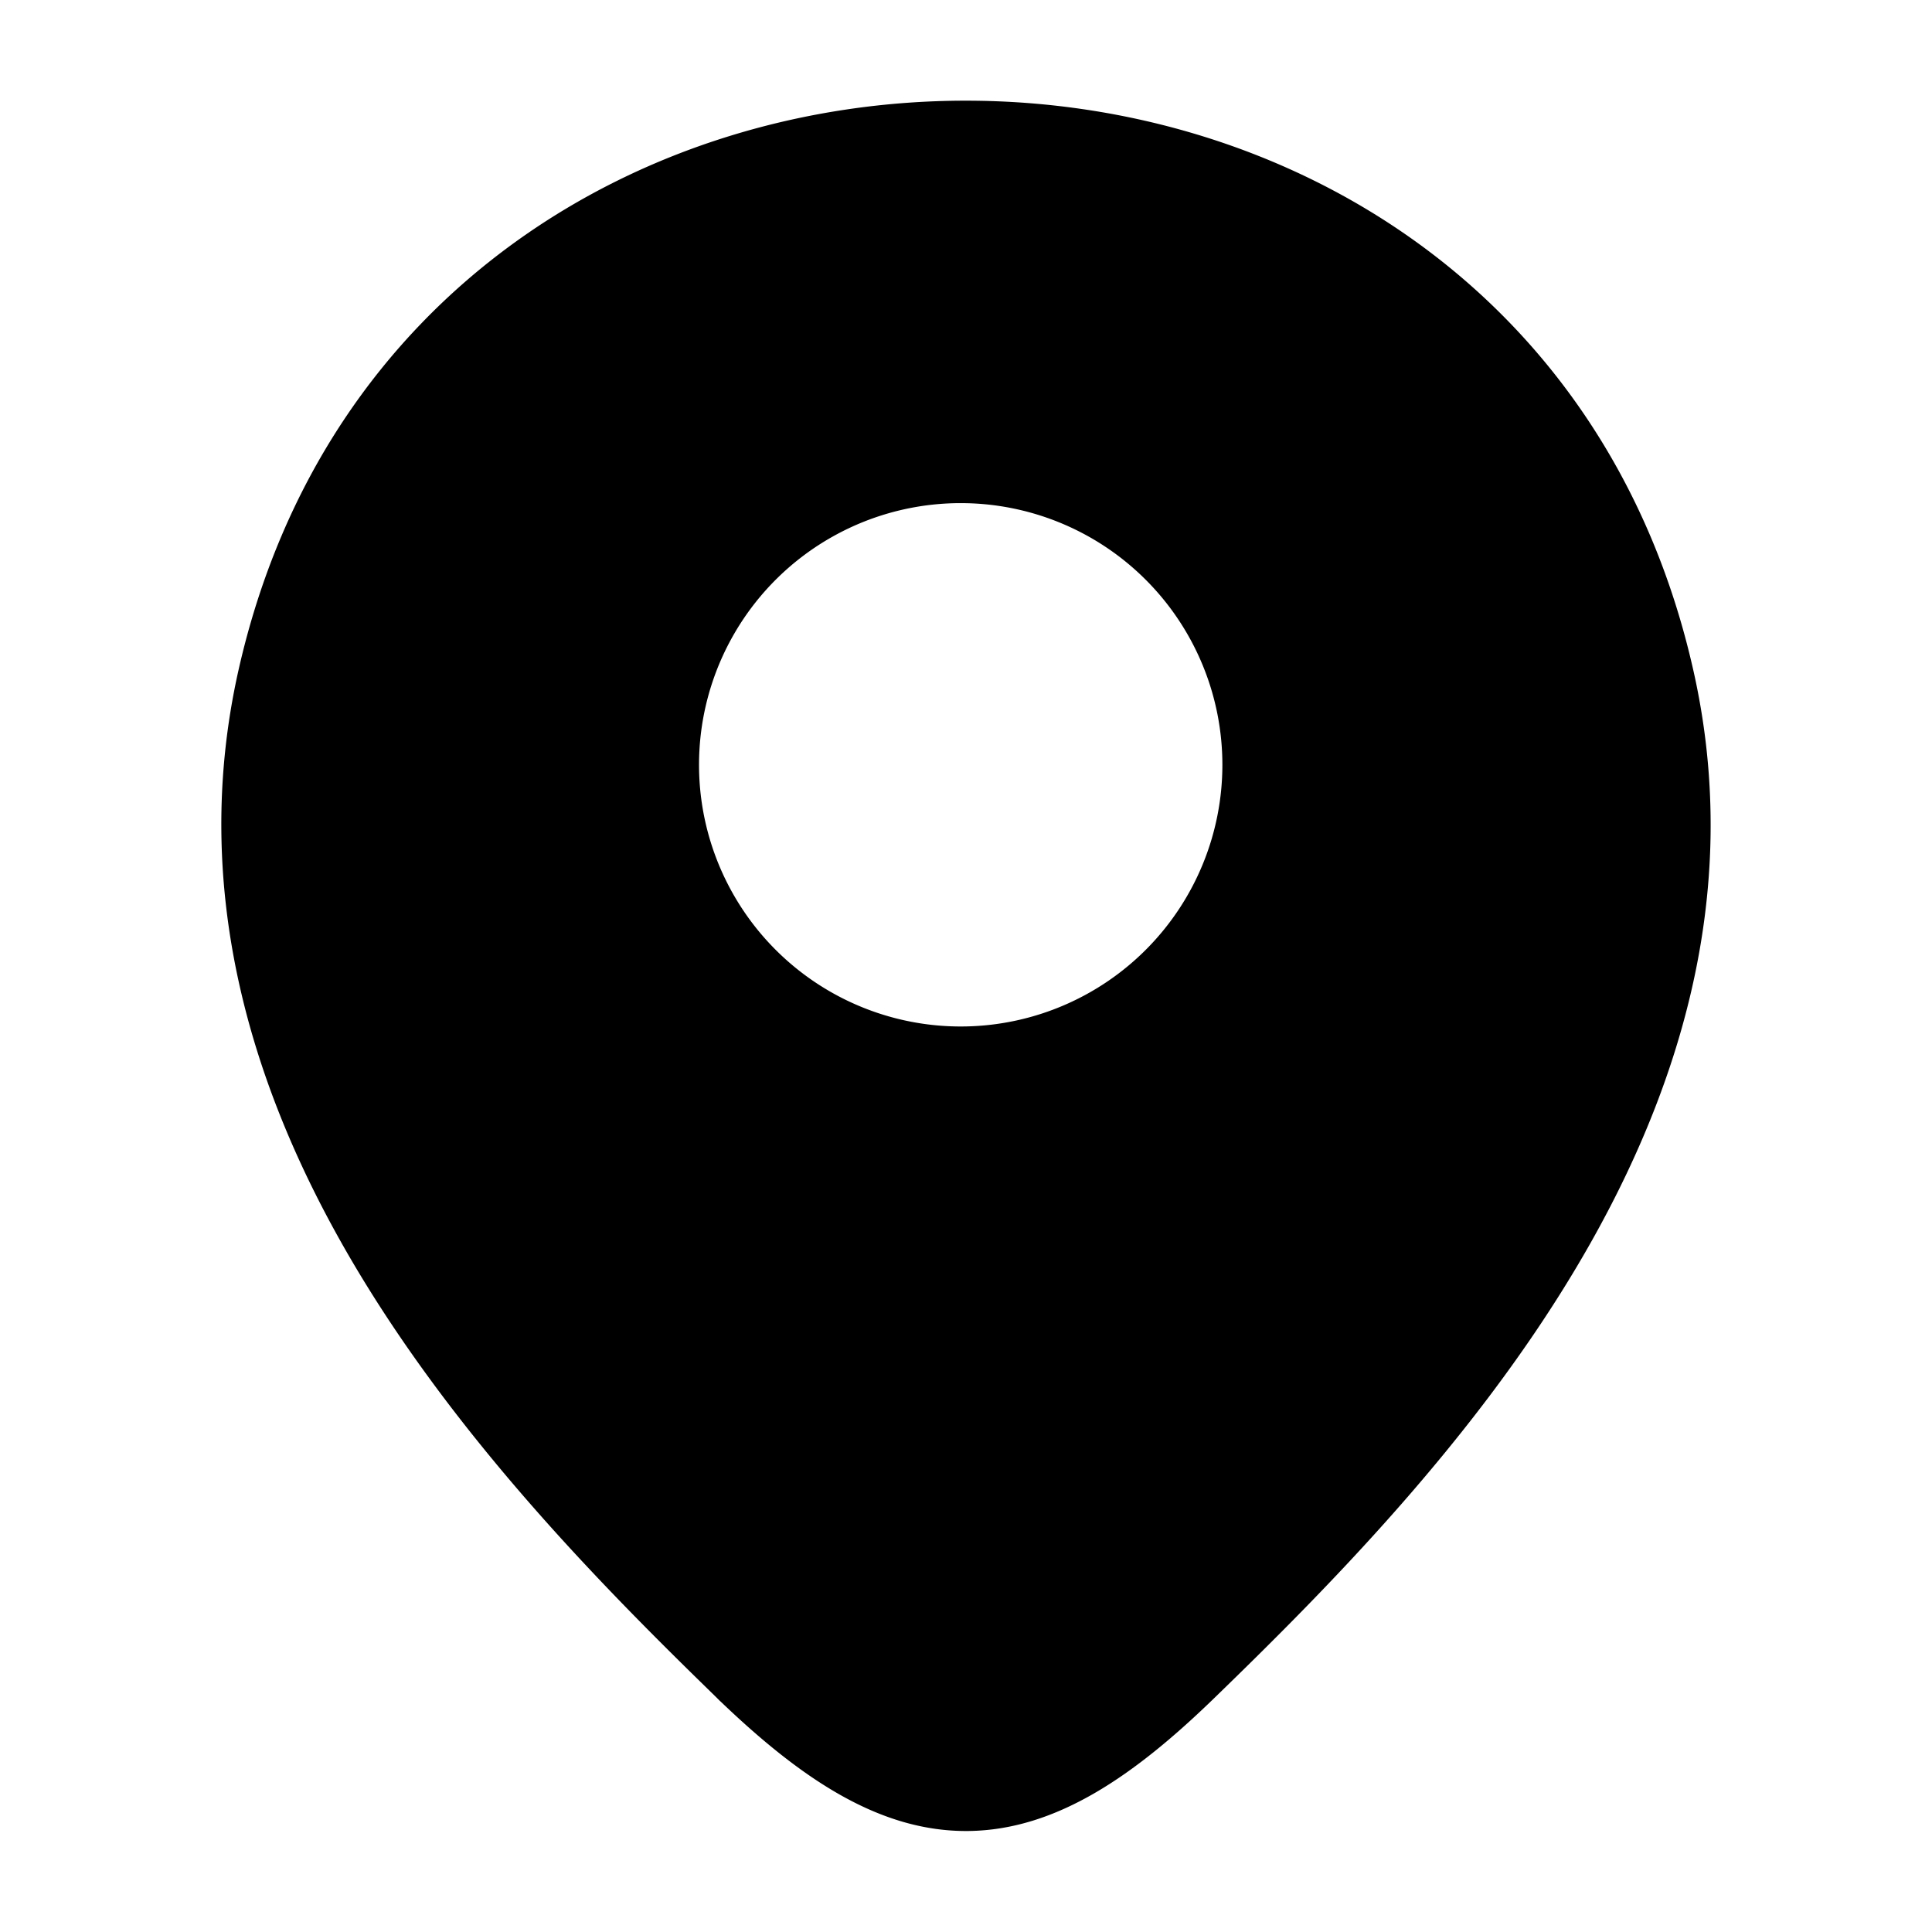 <svg xmlns="http://www.w3.org/2000/svg" width="18" height="18" fill="currentColor" viewBox="0 0 18 18">
  <path fill-rule="evenodd" d="m6.669 15.809.04.04.004.003c.753.721 1.483 1.216 2.31 1.207.821-.01 1.549-.517 2.302-1.25 1.031-1 2.366-2.348 3.33-3.948.968-1.605 1.593-3.514 1.123-5.609C14.19-.828 3.818-.836 2.222 6.244c-.457 2.036.12 3.898 1.04 5.476.917 1.572 2.2 2.907 3.229 3.915l.177.173v.001ZM9 4.688a2.438 2.438 0 1 0 0 4.875 2.438 2.438 0 0 0 0-4.875Z" clip-rule="evenodd"/>
</svg>
